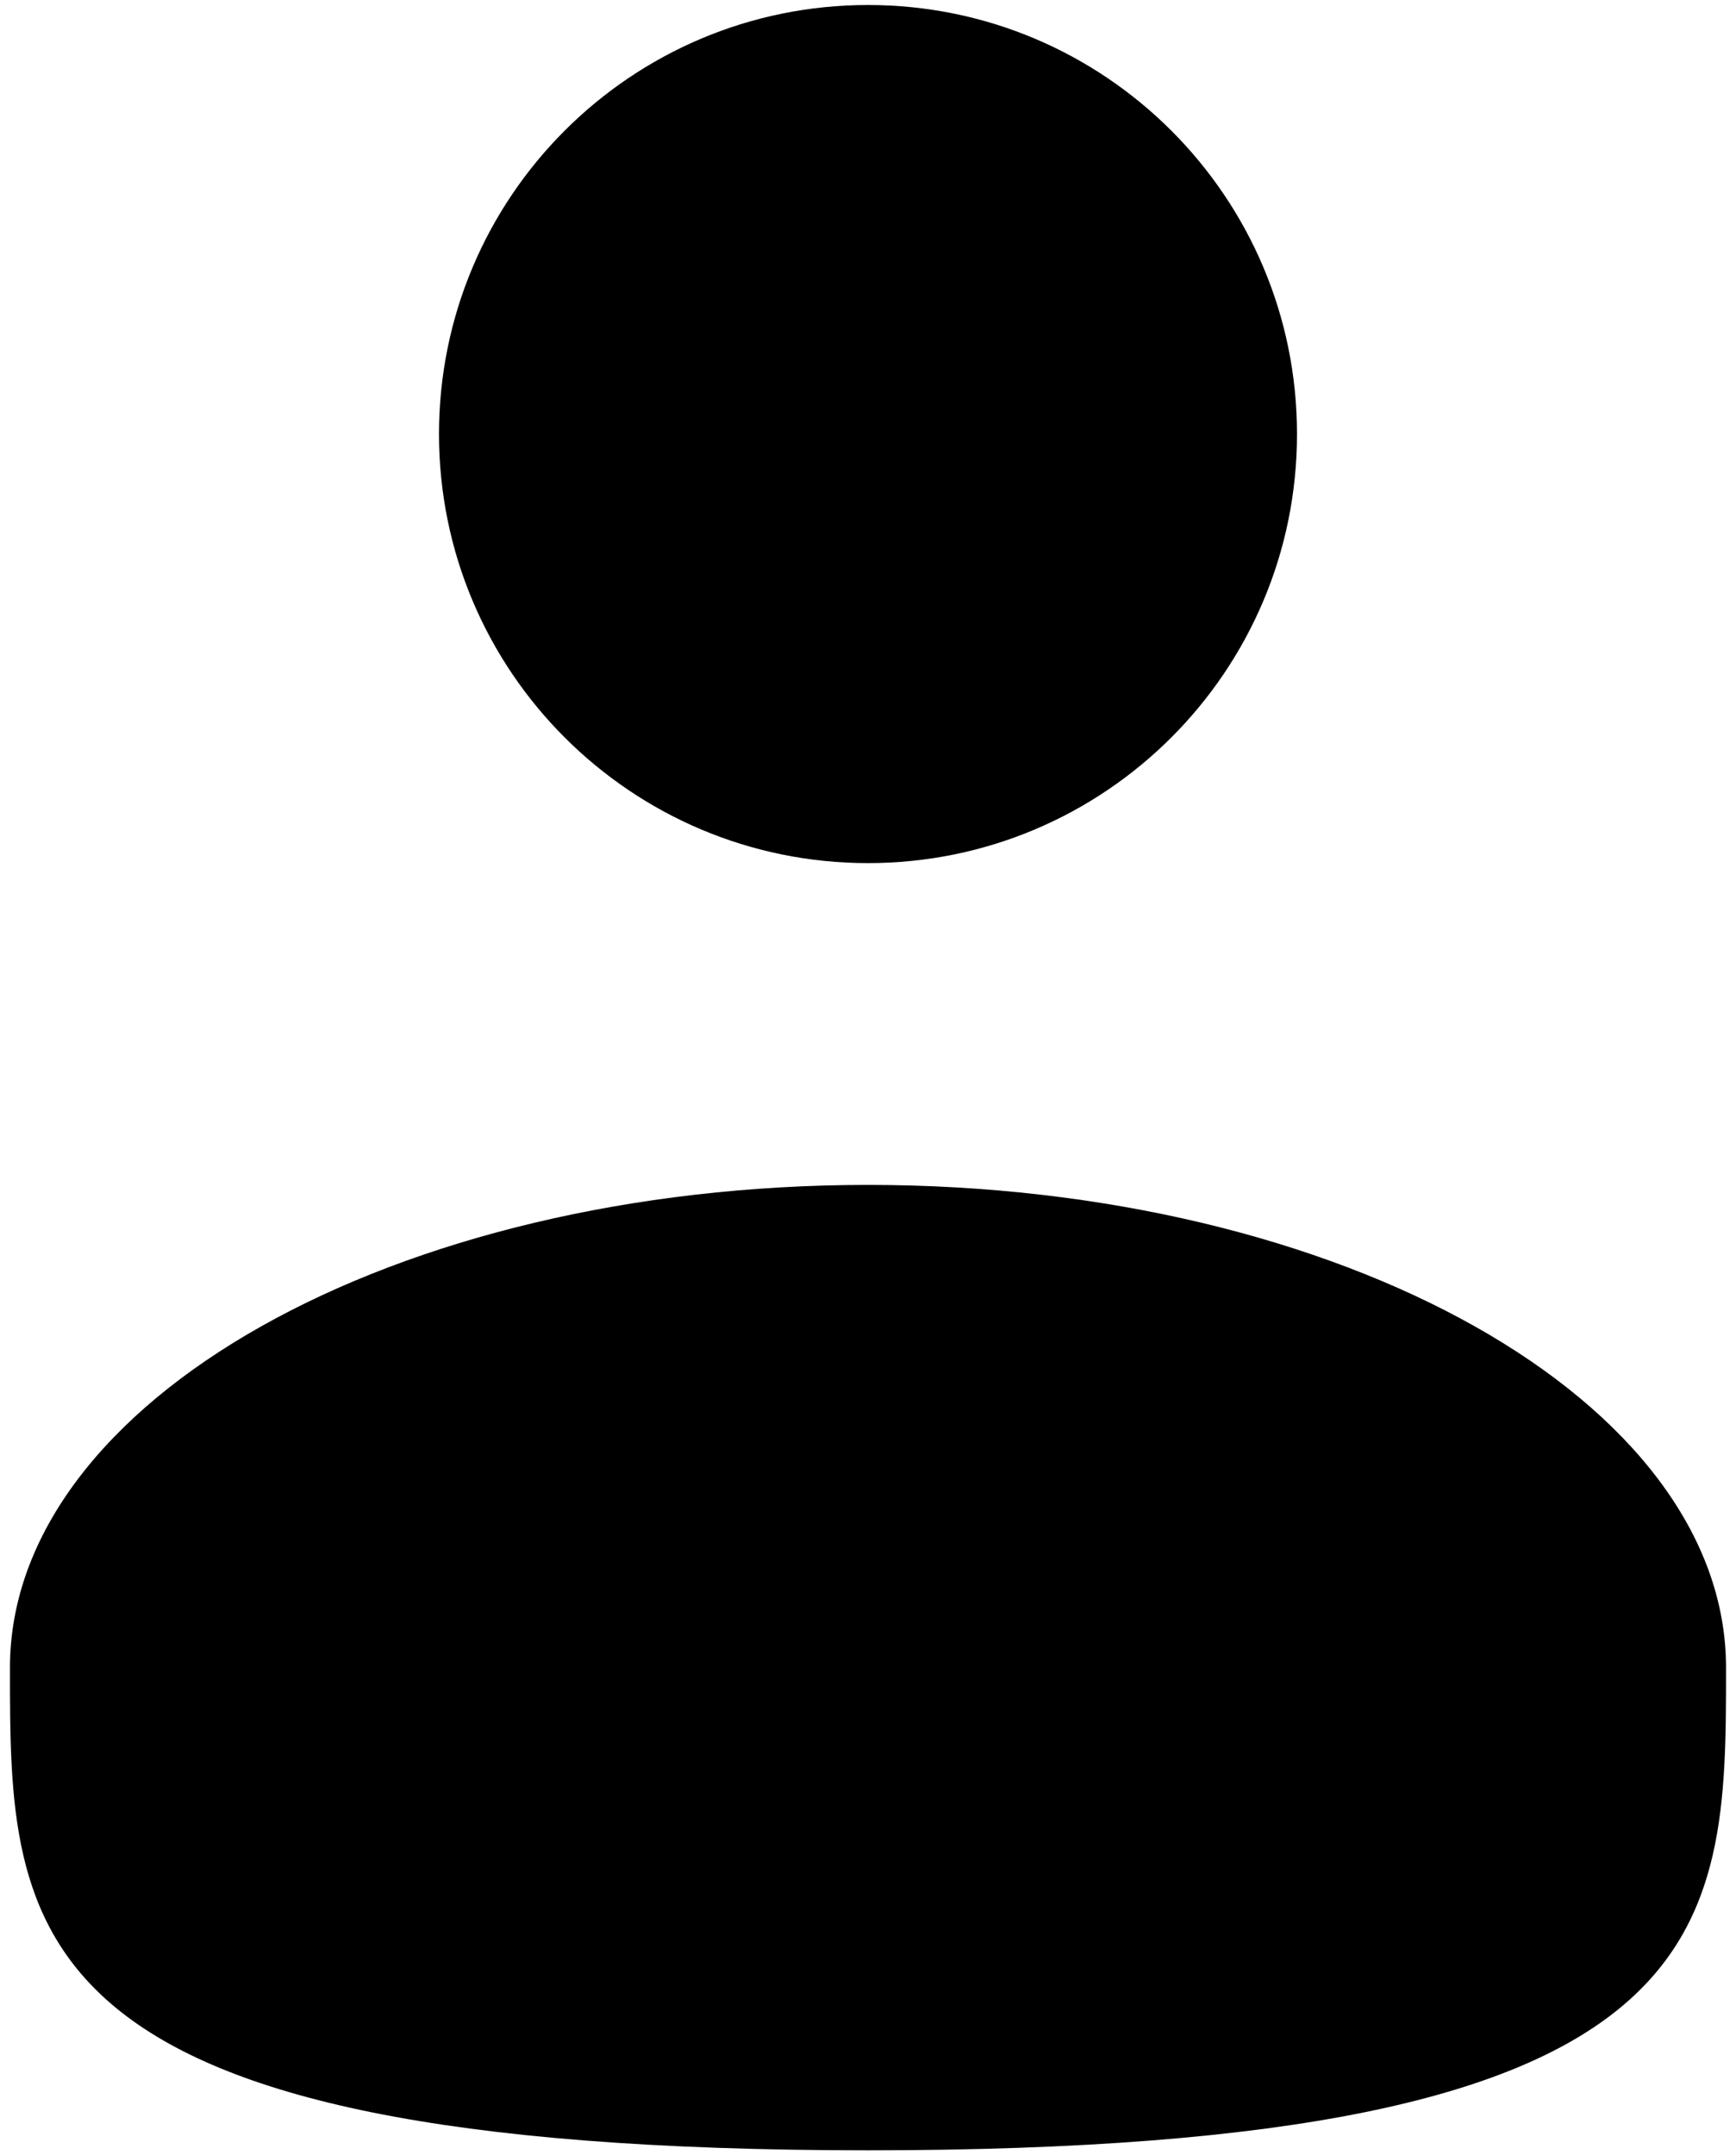 <svg width="58" height="72" viewBox="0 0 58 72" fill="none" xmlns="http://www.w3.org/2000/svg">
<path d="M29 28.833C36.916 28.833 43.333 22.416 43.333 14.5C43.333 6.584 36.916 0.167 29 0.167C21.084 0.167 14.667 6.584 14.667 14.5C14.667 22.416 21.084 28.833 29 28.833Z" fill="black"/>
<path d="M57.667 55.708C57.667 64.613 57.667 71.833 29 71.833C0.333 71.833 0.333 64.613 0.333 55.708C0.333 46.804 13.169 39.583 29 39.583C44.831 39.583 57.667 46.804 57.667 55.708Z" fill="black"/>
</svg>
